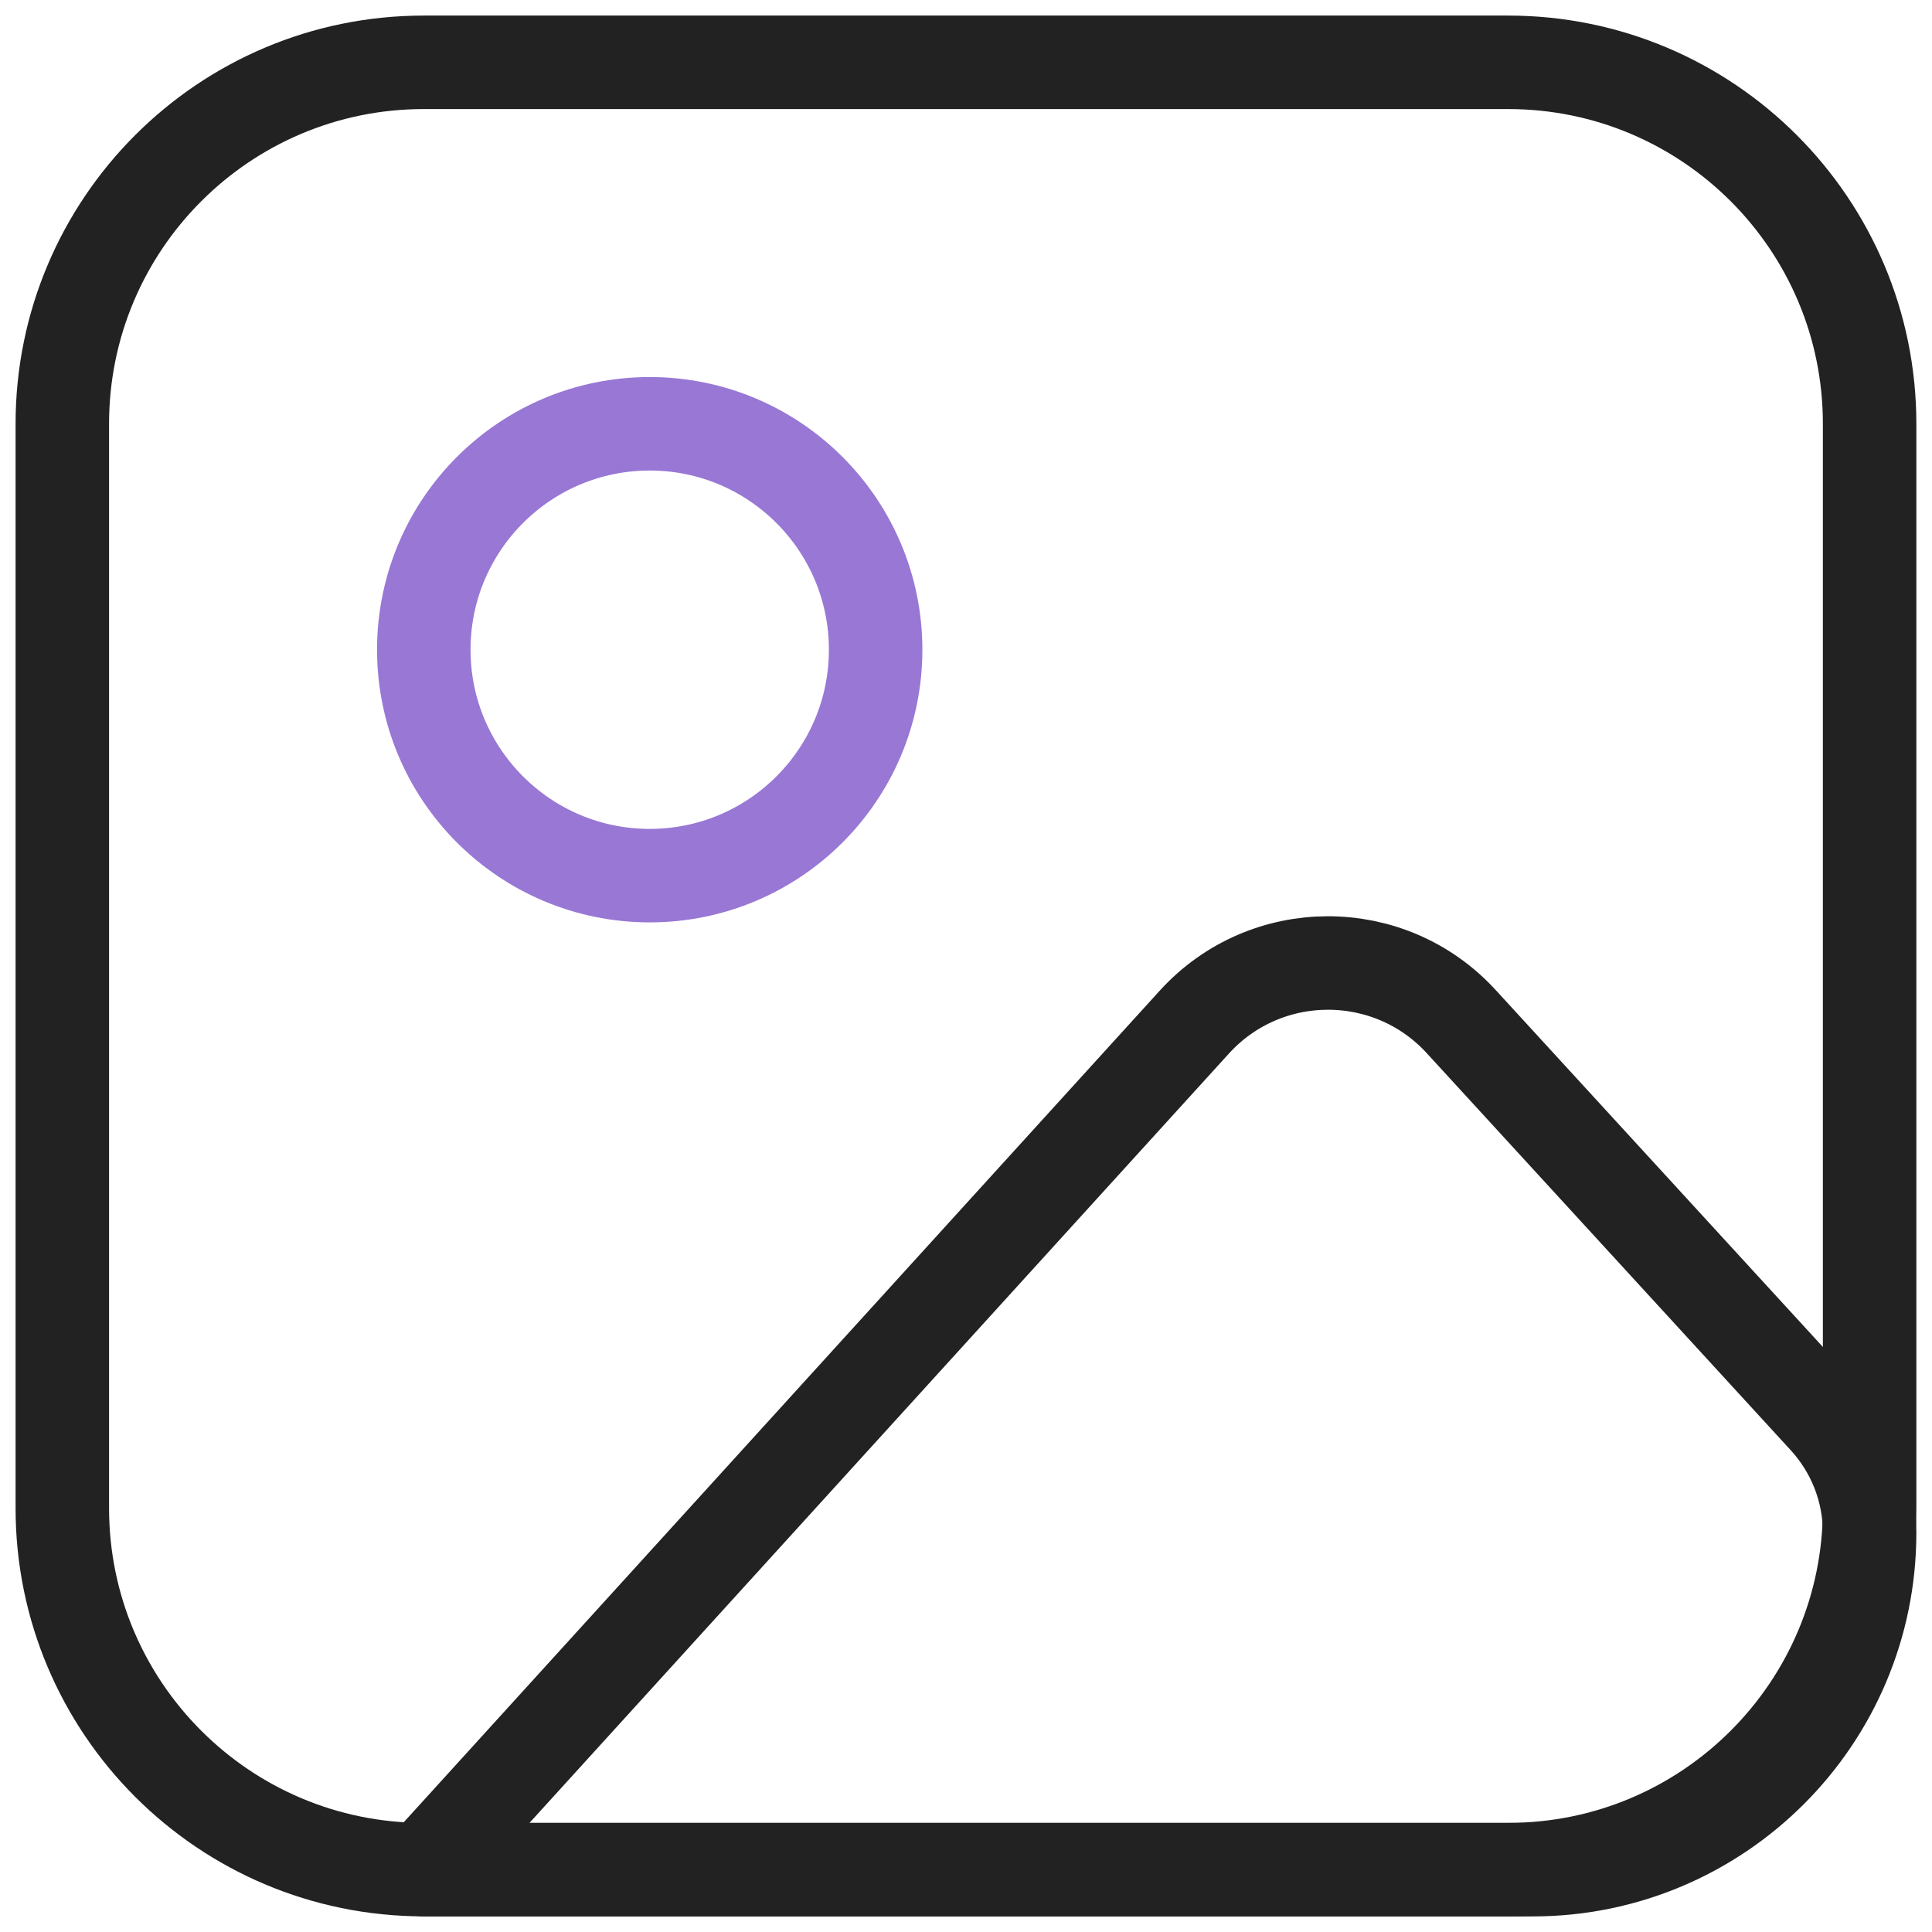 <svg width="31" height="31" viewBox="0 0 31 31" fill="none" xmlns="http://www.w3.org/2000/svg">
<path d="M1 6.8C1 3.597 3.597 1 6.8 1H24.2C27.403 1 29.999 3.597 29.999 6.8V24.2C29.999 27.403 27.403 29.999 24.2 29.999H6.8C3.597 29.999 1 27.403 1 24.2V6.8Z" stroke="#222222" stroke-width="1.5" stroke-linecap="round" stroke-linejoin="round"/>
<path d="M10.425 14.05C12.427 14.05 14.05 12.427 14.05 10.425C14.05 8.423 12.427 6.8 10.425 6.8C8.423 6.8 6.8 8.423 6.8 10.425C6.8 12.427 8.423 14.05 10.425 14.05Z" stroke="#9877D5" stroke-width="1.5" stroke-linecap="round" stroke-linejoin="round"/>
<path d="M19.163 16.401L6.8 30H24.592C27.578 30 29.999 27.579 29.999 24.593C29.999 23.916 29.746 23.265 29.289 22.766L23.446 16.392C22.294 15.135 20.31 15.139 19.163 16.401Z" stroke="#222222" stroke-width="1.5" stroke-linecap="round" stroke-linejoin="round"/>
</svg>
